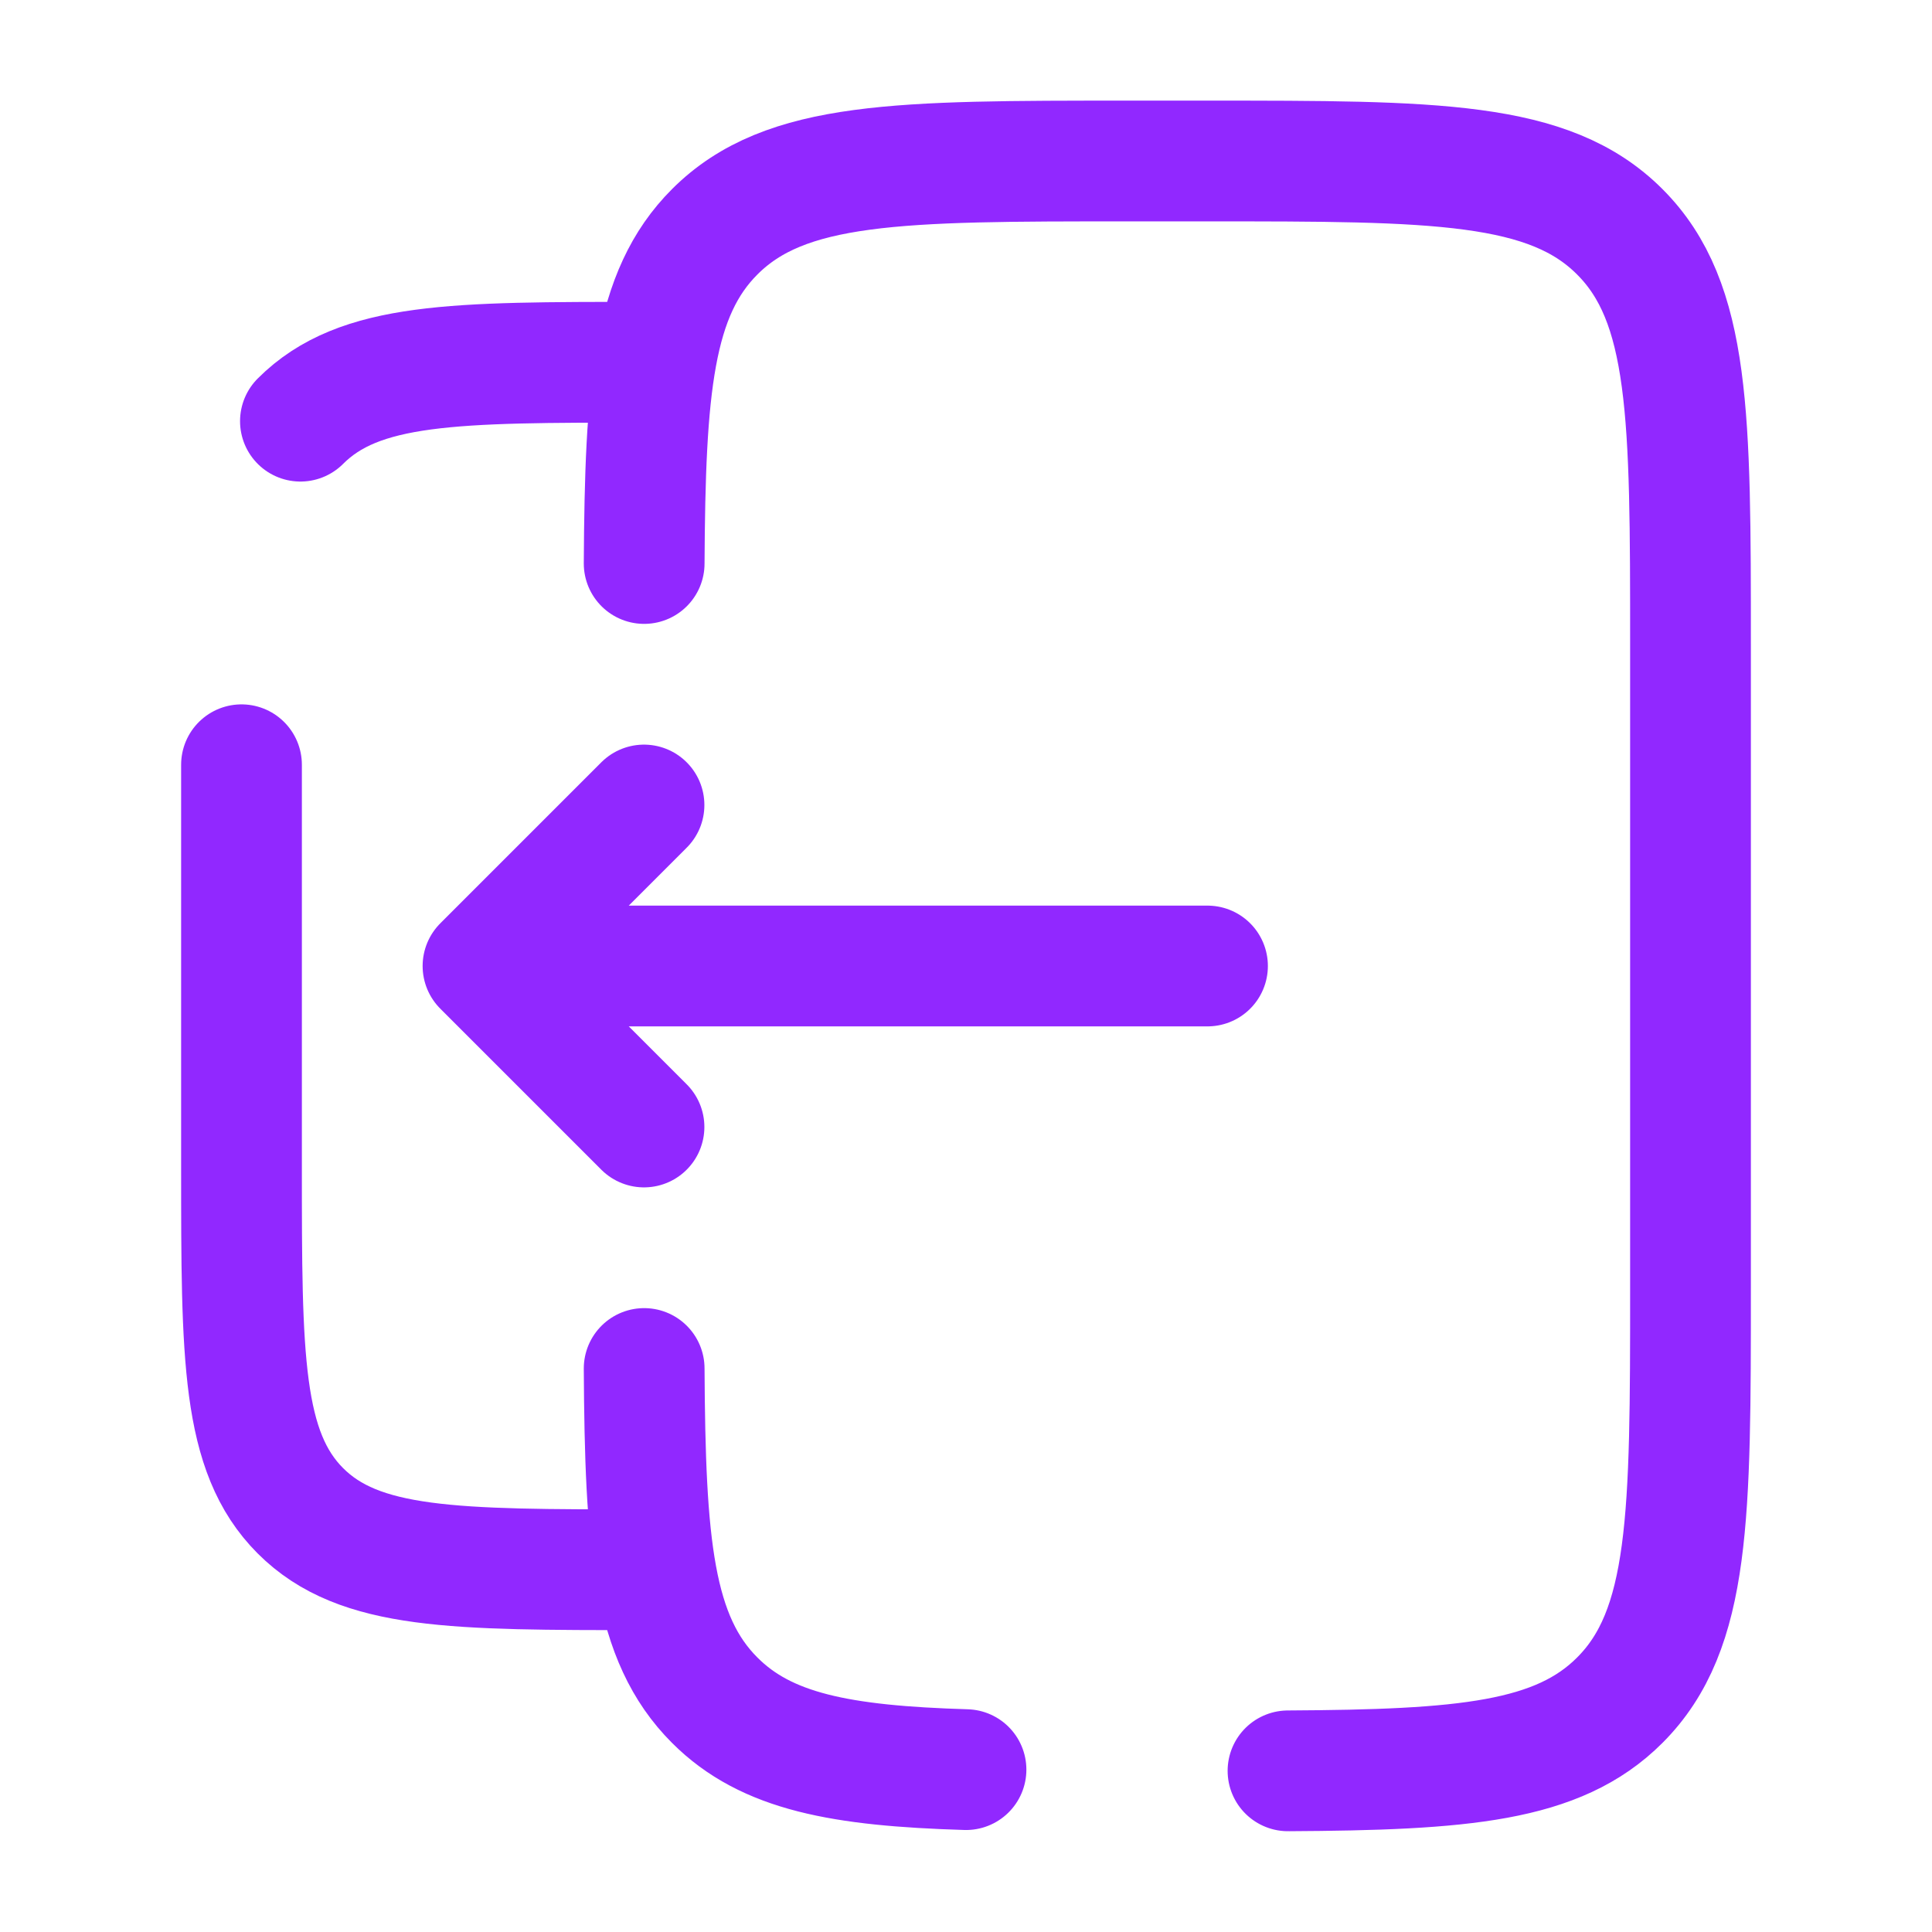 <svg width="24" height="24" viewBox="0 0 24 24" fill="none" xmlns="http://www.w3.org/2000/svg">
<path d="M15 12L6 12M6 12L8 14M6 12L8 10" stroke="#9128FF" stroke-width="1.5" stroke-linecap="round" stroke-linejoin="round"/>
<path d="M12 21.983C10.447 21.936 9.52 21.763 8.879 21.121C8.11 20.353 8.014 19.175 8.002 17M16 21.998C18.175 21.986 19.353 21.89 20.121 21.121C21 20.243 21 18.828 21 16V14V10V8C21 5.172 21 3.757 20.121 2.879C19.243 2 17.828 2 15 2H14C11.171 2 9.757 2 8.879 2.879C8.11 3.647 8.014 4.825 8.002 7" stroke="#9128FF" stroke-width="1.5" stroke-linecap="round"/>
<path d="M3 9.5V14.5C3 16.857 3 18.035 3.732 18.768C4.464 19.5 5.643 19.5 8 19.5M3.732 5.232C4.464 4.5 5.643 4.5 8 4.5" stroke="#9128FF" stroke-width="1.5" stroke-linecap="round"/>
</svg>
